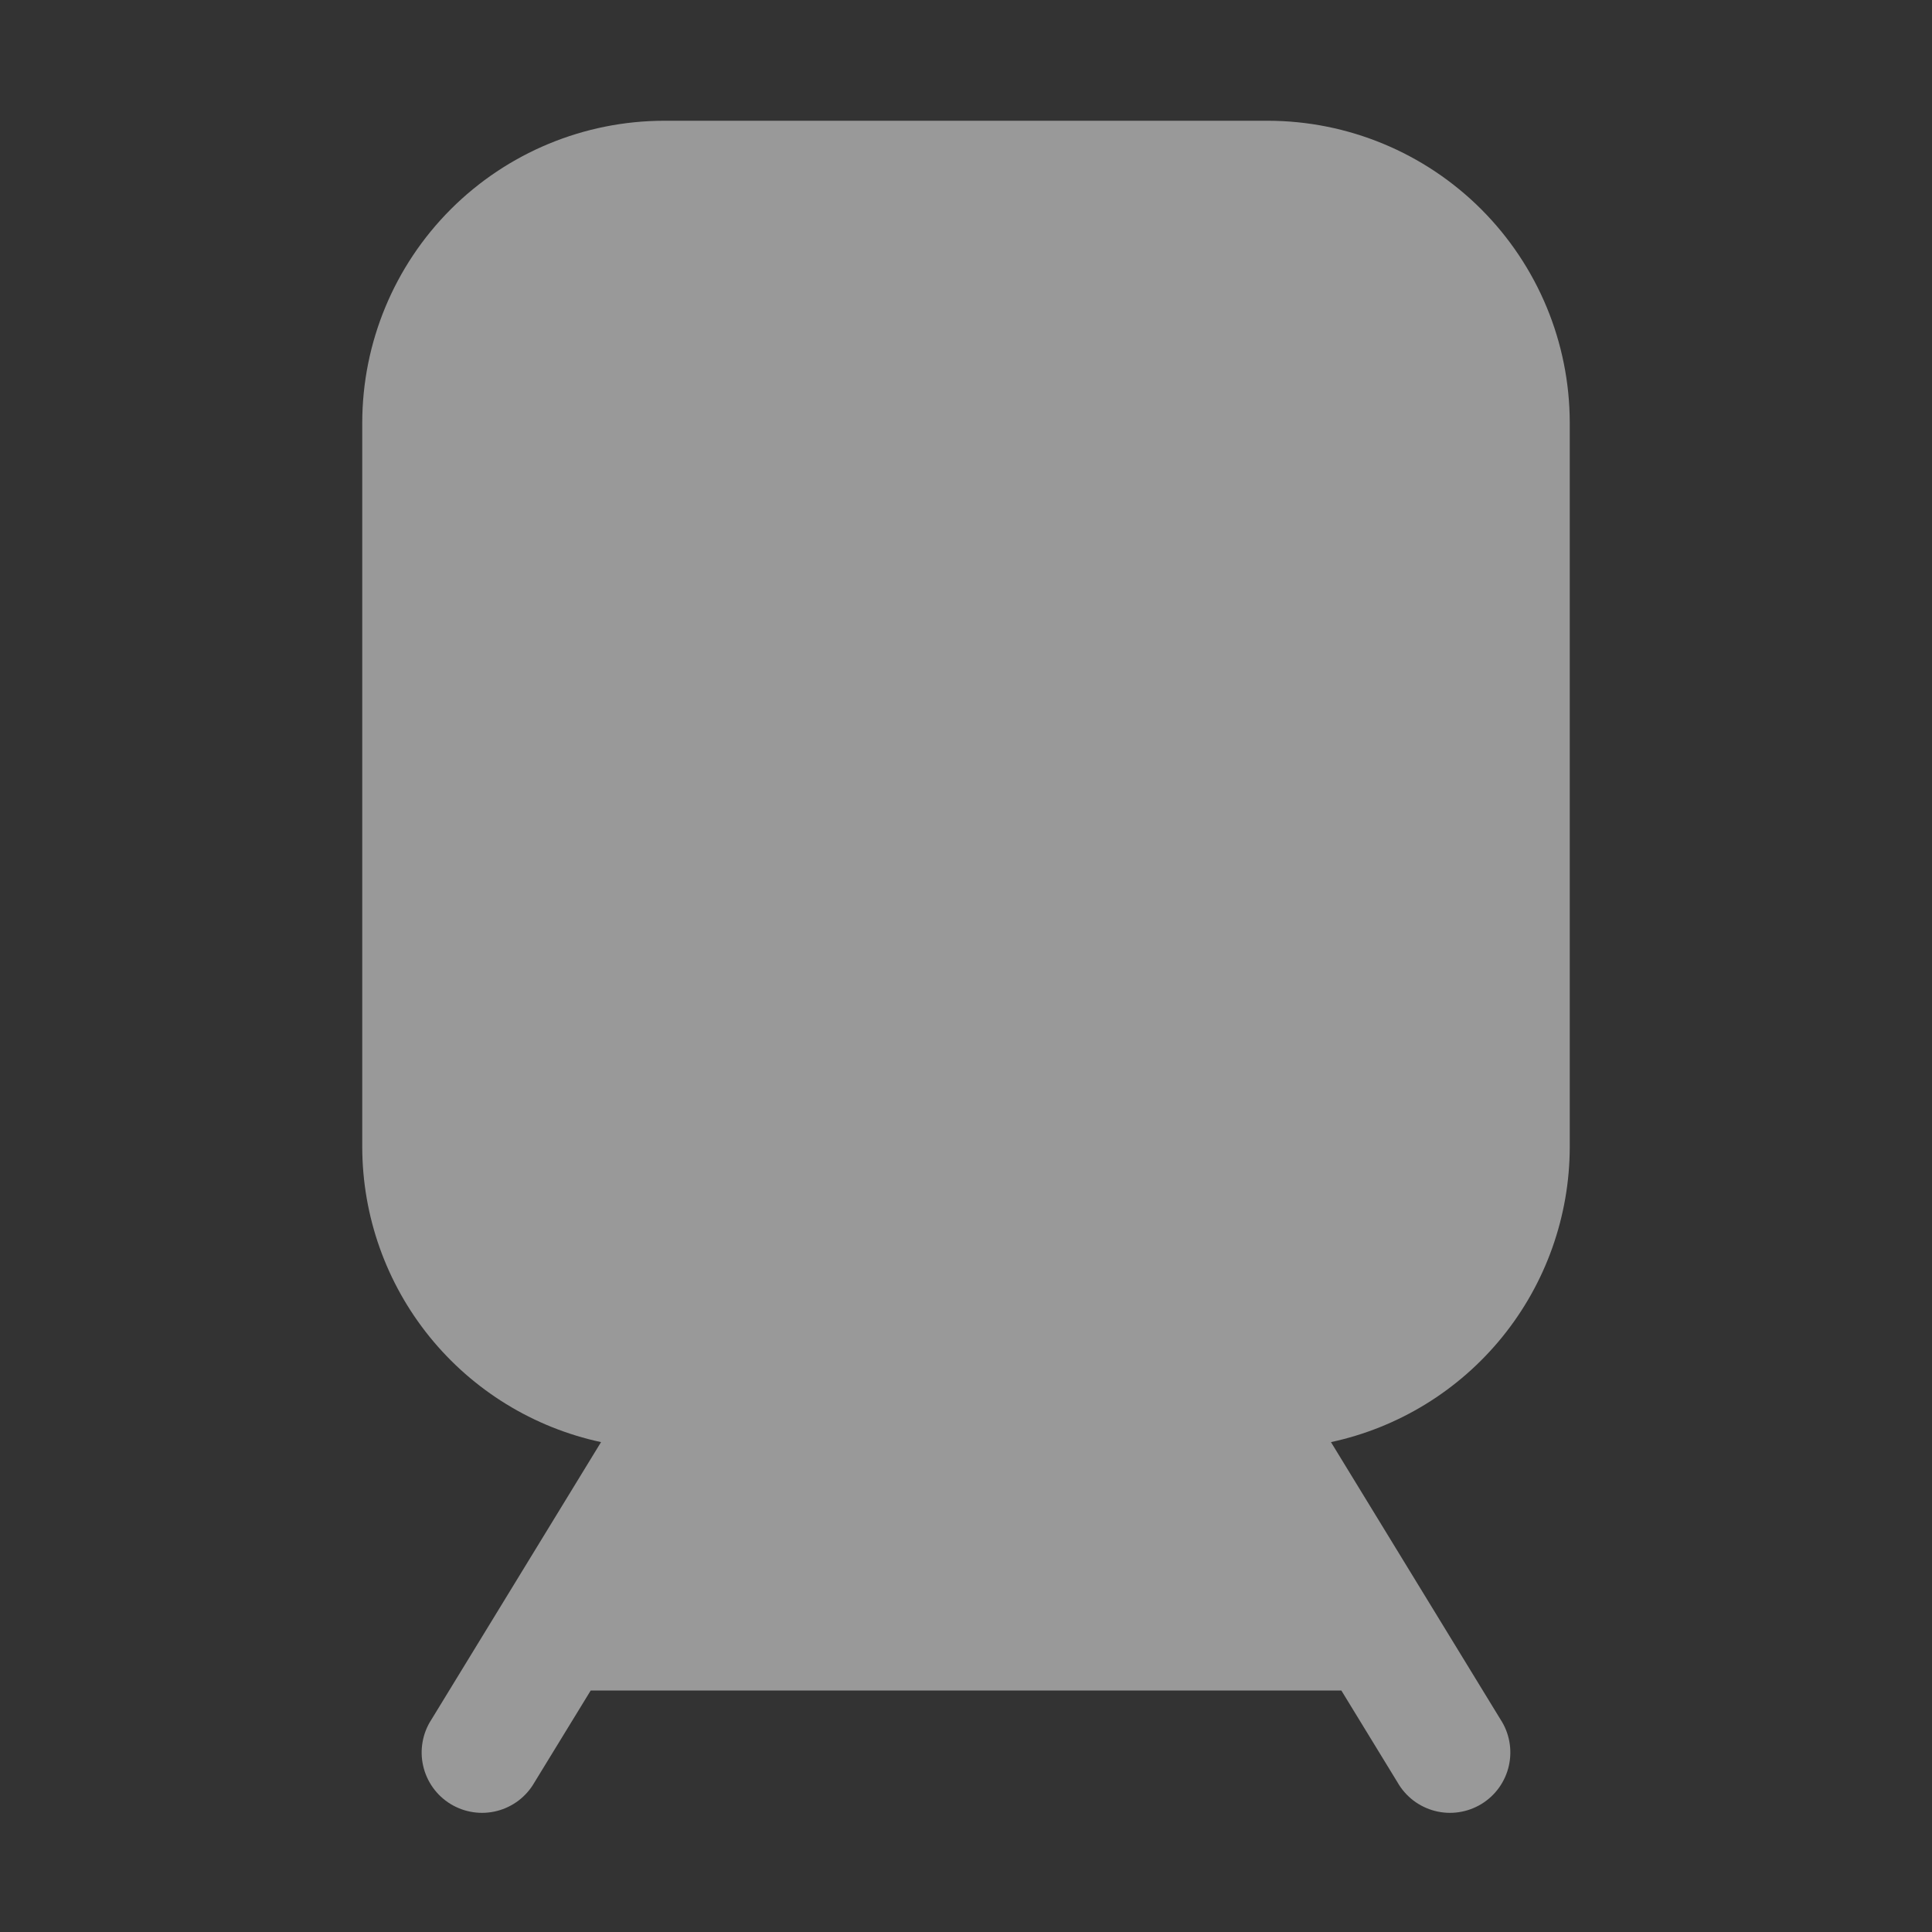 <svg xmlns="http://www.w3.org/2000/svg" width="60" height="60" viewBox="0 0 60 60">
  <rect x="0" y="0" width="60" height="60" fill="#333333" stroke="none"/>
  <path fill="#FFFFFF" fill-opacity="0.5" d="M48.75,35.625V13.125C48.747,10.639 47.758,8.257 46.001,6.499C44.243,4.742 41.861,3.753 39.375,3.75H20.625C18.139,3.753 15.757,4.742 13.999,6.499C12.242,8.257 11.253,10.639 11.25,13.125V35.625C11.254,37.769 11.991,39.848 13.341,41.515C14.69,43.181 16.569,44.336 18.666,44.786L13.401,53.398C13.263,53.608 13.169,53.844 13.125,54.091C13.08,54.338 13.085,54.592 13.141,54.837C13.196,55.082 13.3,55.313 13.446,55.517C13.592,55.721 13.778,55.894 13.993,56.025C14.207,56.155 14.445,56.242 14.694,56.279C14.942,56.316 15.195,56.303 15.438,56.24C15.681,56.177 15.91,56.066 16.109,55.914C16.308,55.761 16.475,55.57 16.599,55.352L18.345,52.5H41.657L43.401,55.352C43.525,55.57 43.692,55.761 43.891,55.914C44.09,56.066 44.319,56.177 44.562,56.24C44.805,56.303 45.058,56.316 45.306,56.279C45.555,56.242 45.793,56.155 46.007,56.025C46.222,55.894 46.408,55.721 46.554,55.517C46.7,55.313 46.804,55.082 46.859,54.837C46.914,54.592 46.92,54.338 46.875,54.091C46.831,53.844 46.737,53.608 46.599,53.398L41.334,44.786C43.431,44.336 45.31,43.181 46.659,41.515C48.009,39.848 48.746,37.769 48.75,35.625Z"/>
</svg>
